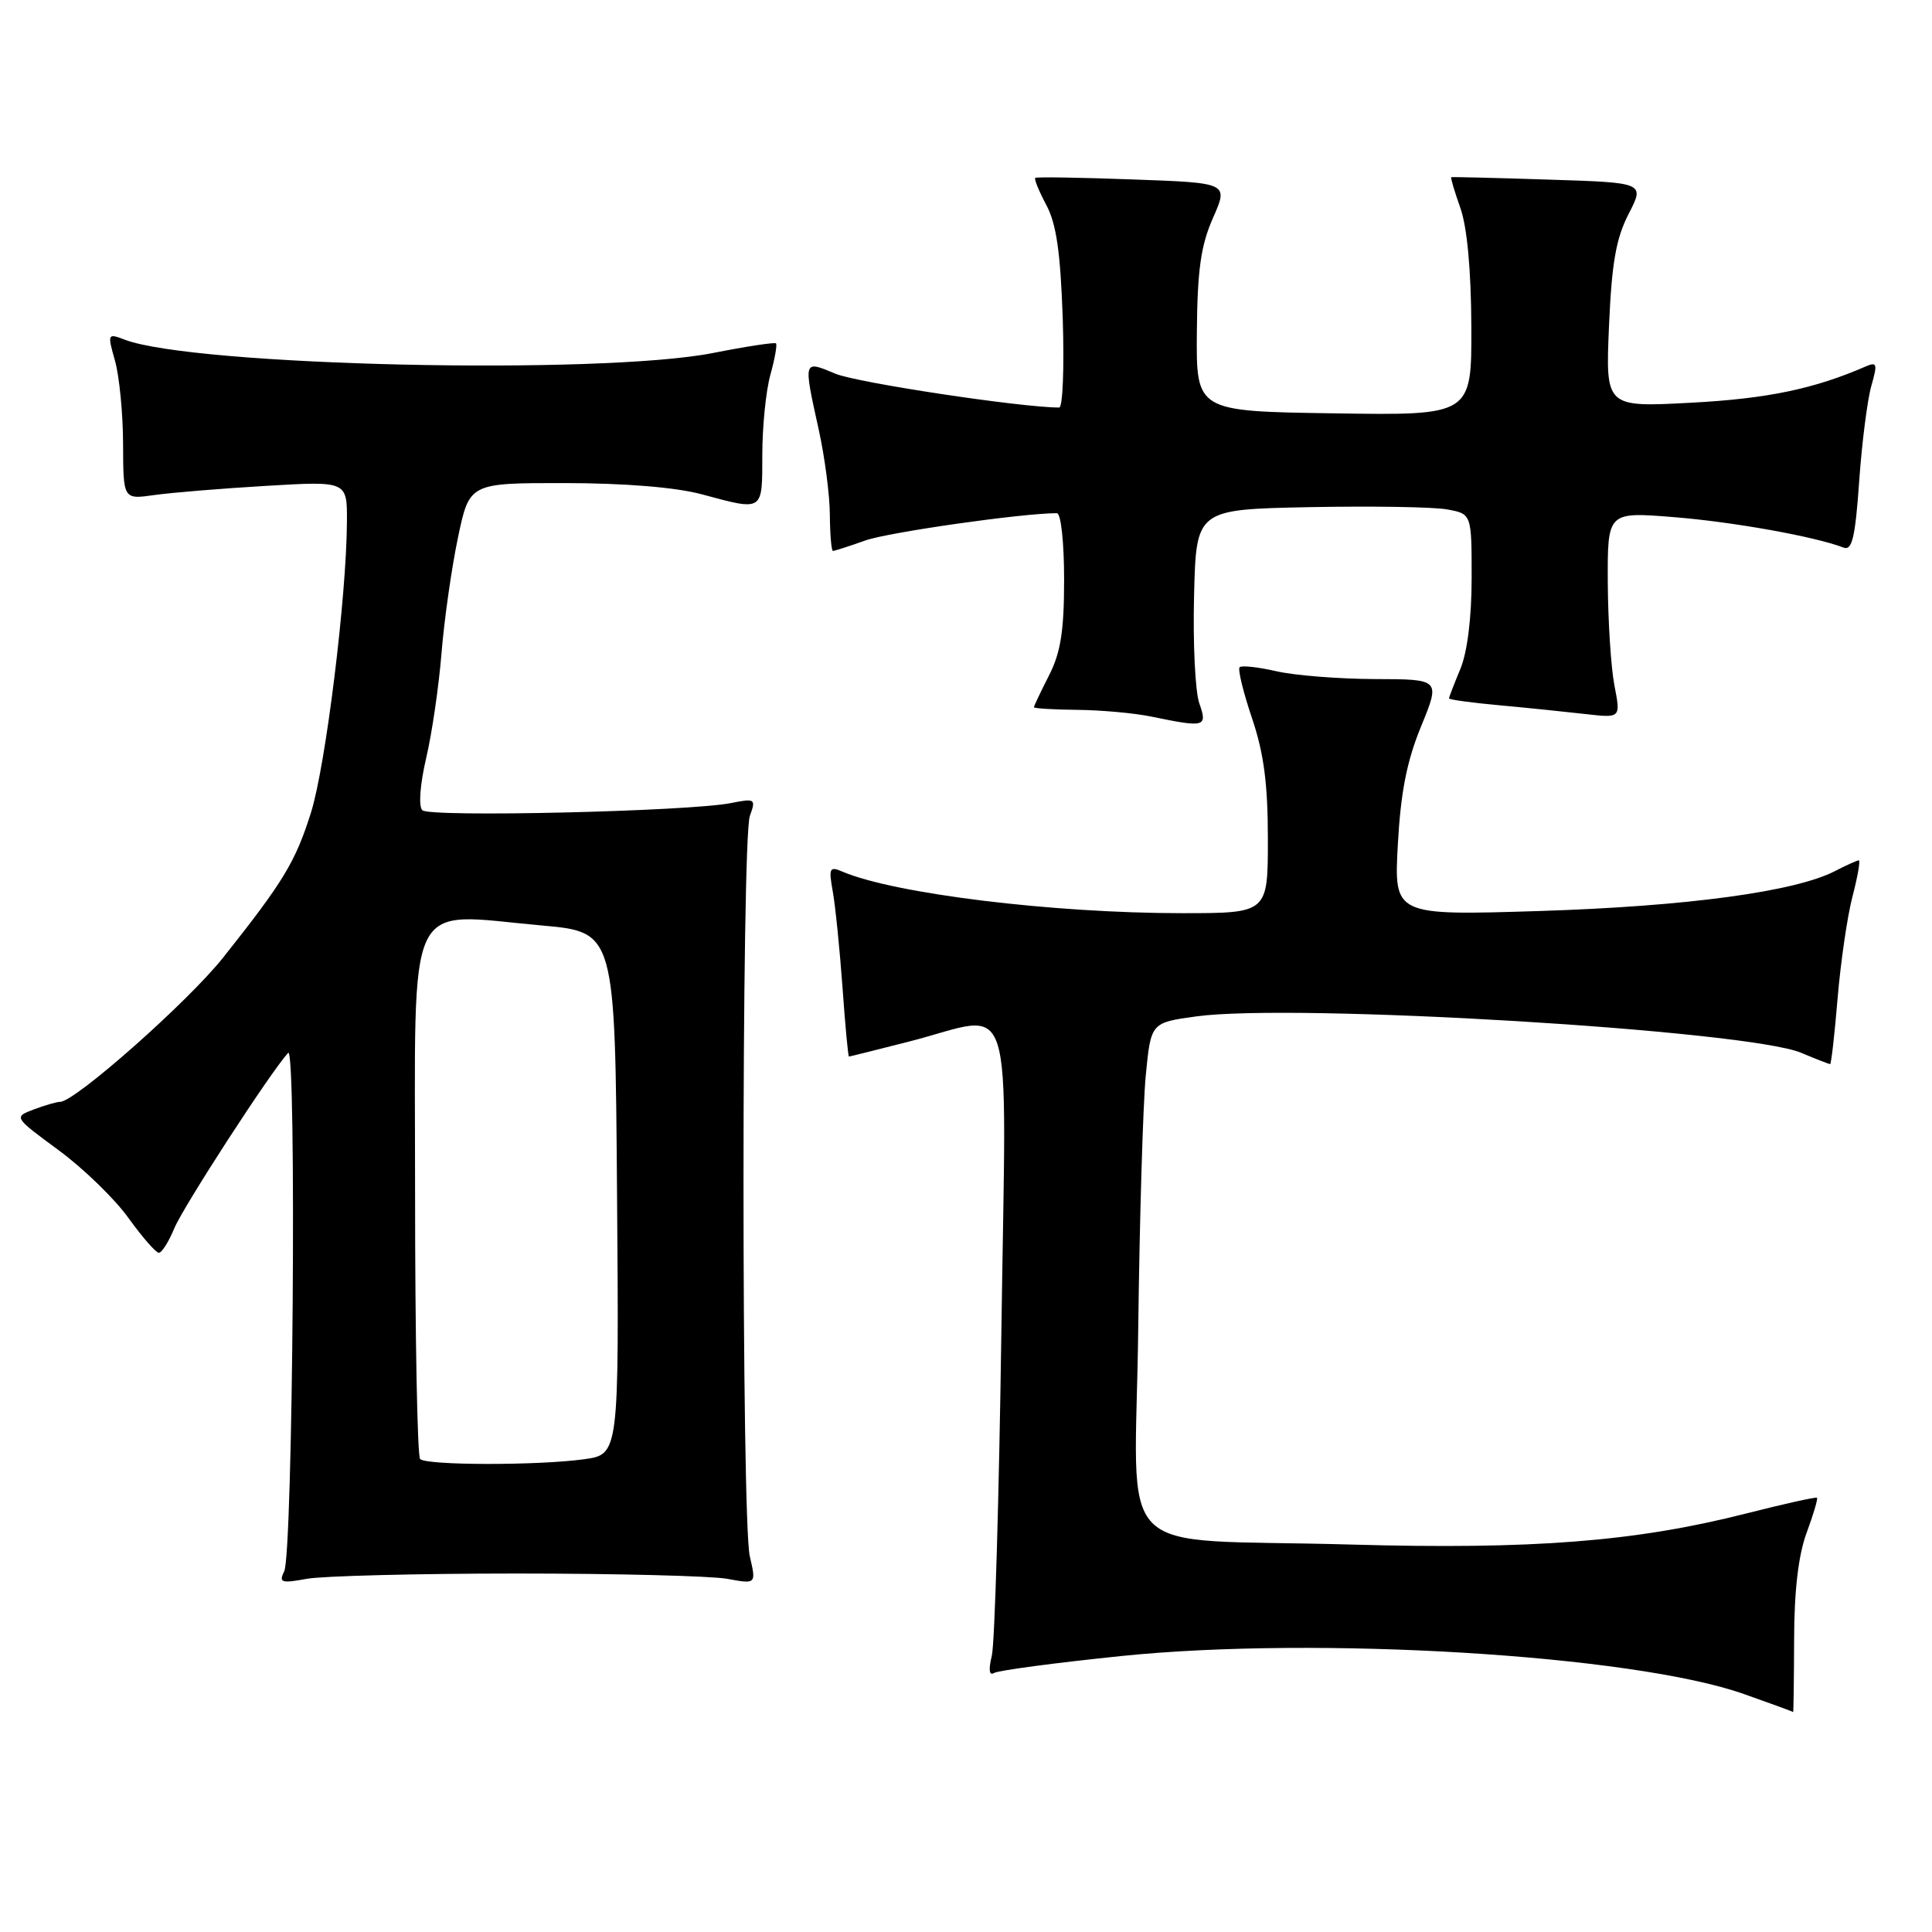 <?xml version="1.0" encoding="UTF-8" standalone="no"?>
<!DOCTYPE svg PUBLIC "-//W3C//DTD SVG 1.1//EN" "http://www.w3.org/Graphics/SVG/1.1/DTD/svg11.dtd" >
<svg xmlns="http://www.w3.org/2000/svg" xmlns:xlink="http://www.w3.org/1999/xlink" version="1.1" viewBox="0 0 256 256">
 <g >
 <path fill="currentColor"
d=" M 237.73 217.25 C 237.74 210.75 238.30 206.03 239.39 203.09 C 240.29 200.67 240.90 198.58 240.76 198.46 C 240.62 198.33 236.35 199.28 231.28 200.57 C 216.70 204.27 203.08 205.34 179.00 204.66 C 146.78 203.75 150.44 207.45 150.82 176.16 C 151.00 161.50 151.45 146.35 151.82 142.50 C 152.50 135.51 152.50 135.51 158.50 134.68 C 171.48 132.89 231.48 136.50 238.66 139.50 C 240.63 140.33 242.36 141.00 242.50 141.00 C 242.65 141.00 243.09 137.09 243.49 132.31 C 243.89 127.53 244.77 121.46 245.46 118.81 C 246.15 116.17 246.53 114.00 246.30 114.00 C 246.08 114.00 244.66 114.64 243.15 115.42 C 237.87 118.15 223.55 120.09 204.11 120.71 C 184.71 121.32 184.71 121.32 185.22 111.91 C 185.60 104.98 186.41 100.85 188.30 96.25 C 190.86 90.00 190.86 90.00 182.18 89.98 C 177.41 89.96 171.53 89.50 169.12 88.94 C 166.71 88.39 164.52 88.15 164.26 88.41 C 163.99 88.67 164.73 91.70 165.89 95.14 C 167.47 99.81 168.00 103.86 168.00 111.19 C 168.00 121.00 168.00 121.00 156.61 121.00 C 139.49 121.00 118.50 118.43 111.61 115.49 C 109.92 114.76 109.79 115.03 110.34 118.09 C 110.68 119.97 111.26 125.66 111.63 130.75 C 111.99 135.84 112.38 140.00 112.49 140.00 C 112.59 140.00 116.20 139.10 120.50 138.00 C 134.74 134.36 133.33 129.93 132.69 176.25 C 132.38 198.39 131.81 217.80 131.42 219.40 C 130.97 221.24 131.07 222.07 131.71 221.68 C 132.26 221.34 139.86 220.33 148.60 219.43 C 174.64 216.76 216.28 219.29 231.00 224.44 C 234.57 225.70 237.54 226.78 237.60 226.86 C 237.65 226.94 237.71 222.61 237.73 217.25 Z  M 68.50 208.50 C 81.70 208.50 94.23 208.82 96.35 209.20 C 100.21 209.91 100.21 209.91 99.35 206.20 C 98.24 201.36 98.24 111.22 99.36 108.12 C 100.18 105.85 100.07 105.77 96.86 106.41 C 91.27 107.52 56.92 108.32 55.96 107.36 C 55.44 106.84 55.65 103.96 56.47 100.45 C 57.25 97.13 58.16 90.84 58.51 86.46 C 58.87 82.08 59.84 75.24 60.68 71.25 C 62.20 64.00 62.20 64.00 74.85 64.01 C 82.82 64.02 89.54 64.57 93.00 65.50 C 101.22 67.71 101.00 67.85 101.01 60.25 C 101.01 56.54 101.49 51.77 102.08 49.66 C 102.67 47.54 103.00 45.67 102.82 45.50 C 102.65 45.33 98.90 45.90 94.50 46.77 C 79.55 49.72 25.72 48.51 16.53 45.01 C 14.25 44.14 14.22 44.20 15.24 47.81 C 15.81 49.84 16.30 54.80 16.31 58.84 C 16.33 66.18 16.33 66.18 20.42 65.60 C 22.66 65.28 29.34 64.73 35.25 64.38 C 46.00 63.74 46.00 63.74 45.97 69.12 C 45.92 79.14 43.15 101.47 41.21 107.66 C 39.14 114.22 37.57 116.81 29.57 126.88 C 24.92 132.74 9.93 146.00 7.97 146.00 C 7.51 146.00 5.93 146.46 4.47 147.01 C 1.81 148.02 1.81 148.02 7.77 152.41 C 11.05 154.82 15.22 158.87 17.03 161.40 C 18.85 163.93 20.66 166.00 21.05 166.00 C 21.44 166.00 22.36 164.54 23.10 162.75 C 24.29 159.88 35.82 142.09 38.18 139.51 C 39.32 138.25 38.82 205.86 37.66 208.20 C 36.92 209.71 37.27 209.82 40.66 209.20 C 42.77 208.82 55.30 208.50 68.50 208.50 Z  M 158.91 93.18 C 158.37 91.63 158.06 85.22 158.22 78.93 C 158.50 67.50 158.50 67.50 173.50 67.20 C 181.75 67.04 189.96 67.17 191.75 67.50 C 195.00 68.09 195.00 68.09 195.00 76.58 C 195.00 81.86 194.43 86.42 193.50 88.65 C 192.68 90.63 192.00 92.38 192.00 92.54 C 192.00 92.71 195.04 93.12 198.75 93.46 C 202.46 93.80 207.58 94.33 210.13 94.62 C 214.76 95.15 214.76 95.15 213.92 90.83 C 213.46 88.45 213.07 82.30 213.04 77.16 C 213.00 67.82 213.00 67.82 221.75 68.52 C 229.58 69.14 240.47 71.09 244.29 72.56 C 245.41 72.99 245.83 71.22 246.35 63.78 C 246.71 58.65 247.44 52.96 247.96 51.14 C 248.80 48.20 248.72 47.91 247.21 48.56 C 240.40 51.53 234.15 52.83 224.12 53.36 C 212.74 53.97 212.74 53.97 213.20 43.23 C 213.56 34.87 214.13 31.59 215.80 28.35 C 217.94 24.20 217.94 24.20 205.22 23.80 C 198.22 23.57 192.41 23.43 192.30 23.48 C 192.18 23.53 192.73 25.36 193.50 27.54 C 194.40 30.06 194.93 35.78 194.96 43.27 C 195.00 55.05 195.00 55.05 176.75 54.77 C 158.50 54.50 158.50 54.50 158.59 44.00 C 158.66 35.73 159.12 32.52 160.73 28.87 C 162.78 24.23 162.78 24.23 150.14 23.78 C 143.19 23.52 137.35 23.43 137.18 23.57 C 137.00 23.70 137.66 25.32 138.64 27.16 C 139.98 29.66 140.52 33.46 140.82 42.25 C 141.03 48.71 140.82 54.00 140.35 54.00 C 135.32 54.00 113.55 50.71 110.70 49.52 C 106.40 47.72 106.43 47.60 108.50 57.00 C 109.29 60.58 109.95 65.64 109.96 68.25 C 109.98 70.86 110.17 73.00 110.37 73.00 C 110.58 73.00 112.52 72.38 114.68 71.61 C 117.79 70.52 135.44 68.00 140.04 68.00 C 140.58 68.00 141.00 71.84 141.00 76.79 C 141.00 83.60 140.55 86.46 139.00 89.50 C 137.90 91.66 137.00 93.55 137.00 93.71 C 137.00 93.87 139.59 94.03 142.75 94.06 C 145.91 94.09 150.30 94.49 152.50 94.94 C 159.71 96.43 160.02 96.35 158.91 93.18 Z  M 55.67 193.33 C 55.30 192.97 55.00 177.01 55.00 157.88 C 55.00 117.87 53.51 121.00 71.79 122.63 C 81.50 123.50 81.50 123.50 81.76 158.11 C 82.03 192.72 82.03 192.72 77.37 193.36 C 71.25 194.20 56.52 194.18 55.67 193.33 Z "/>
</g>
</svg>